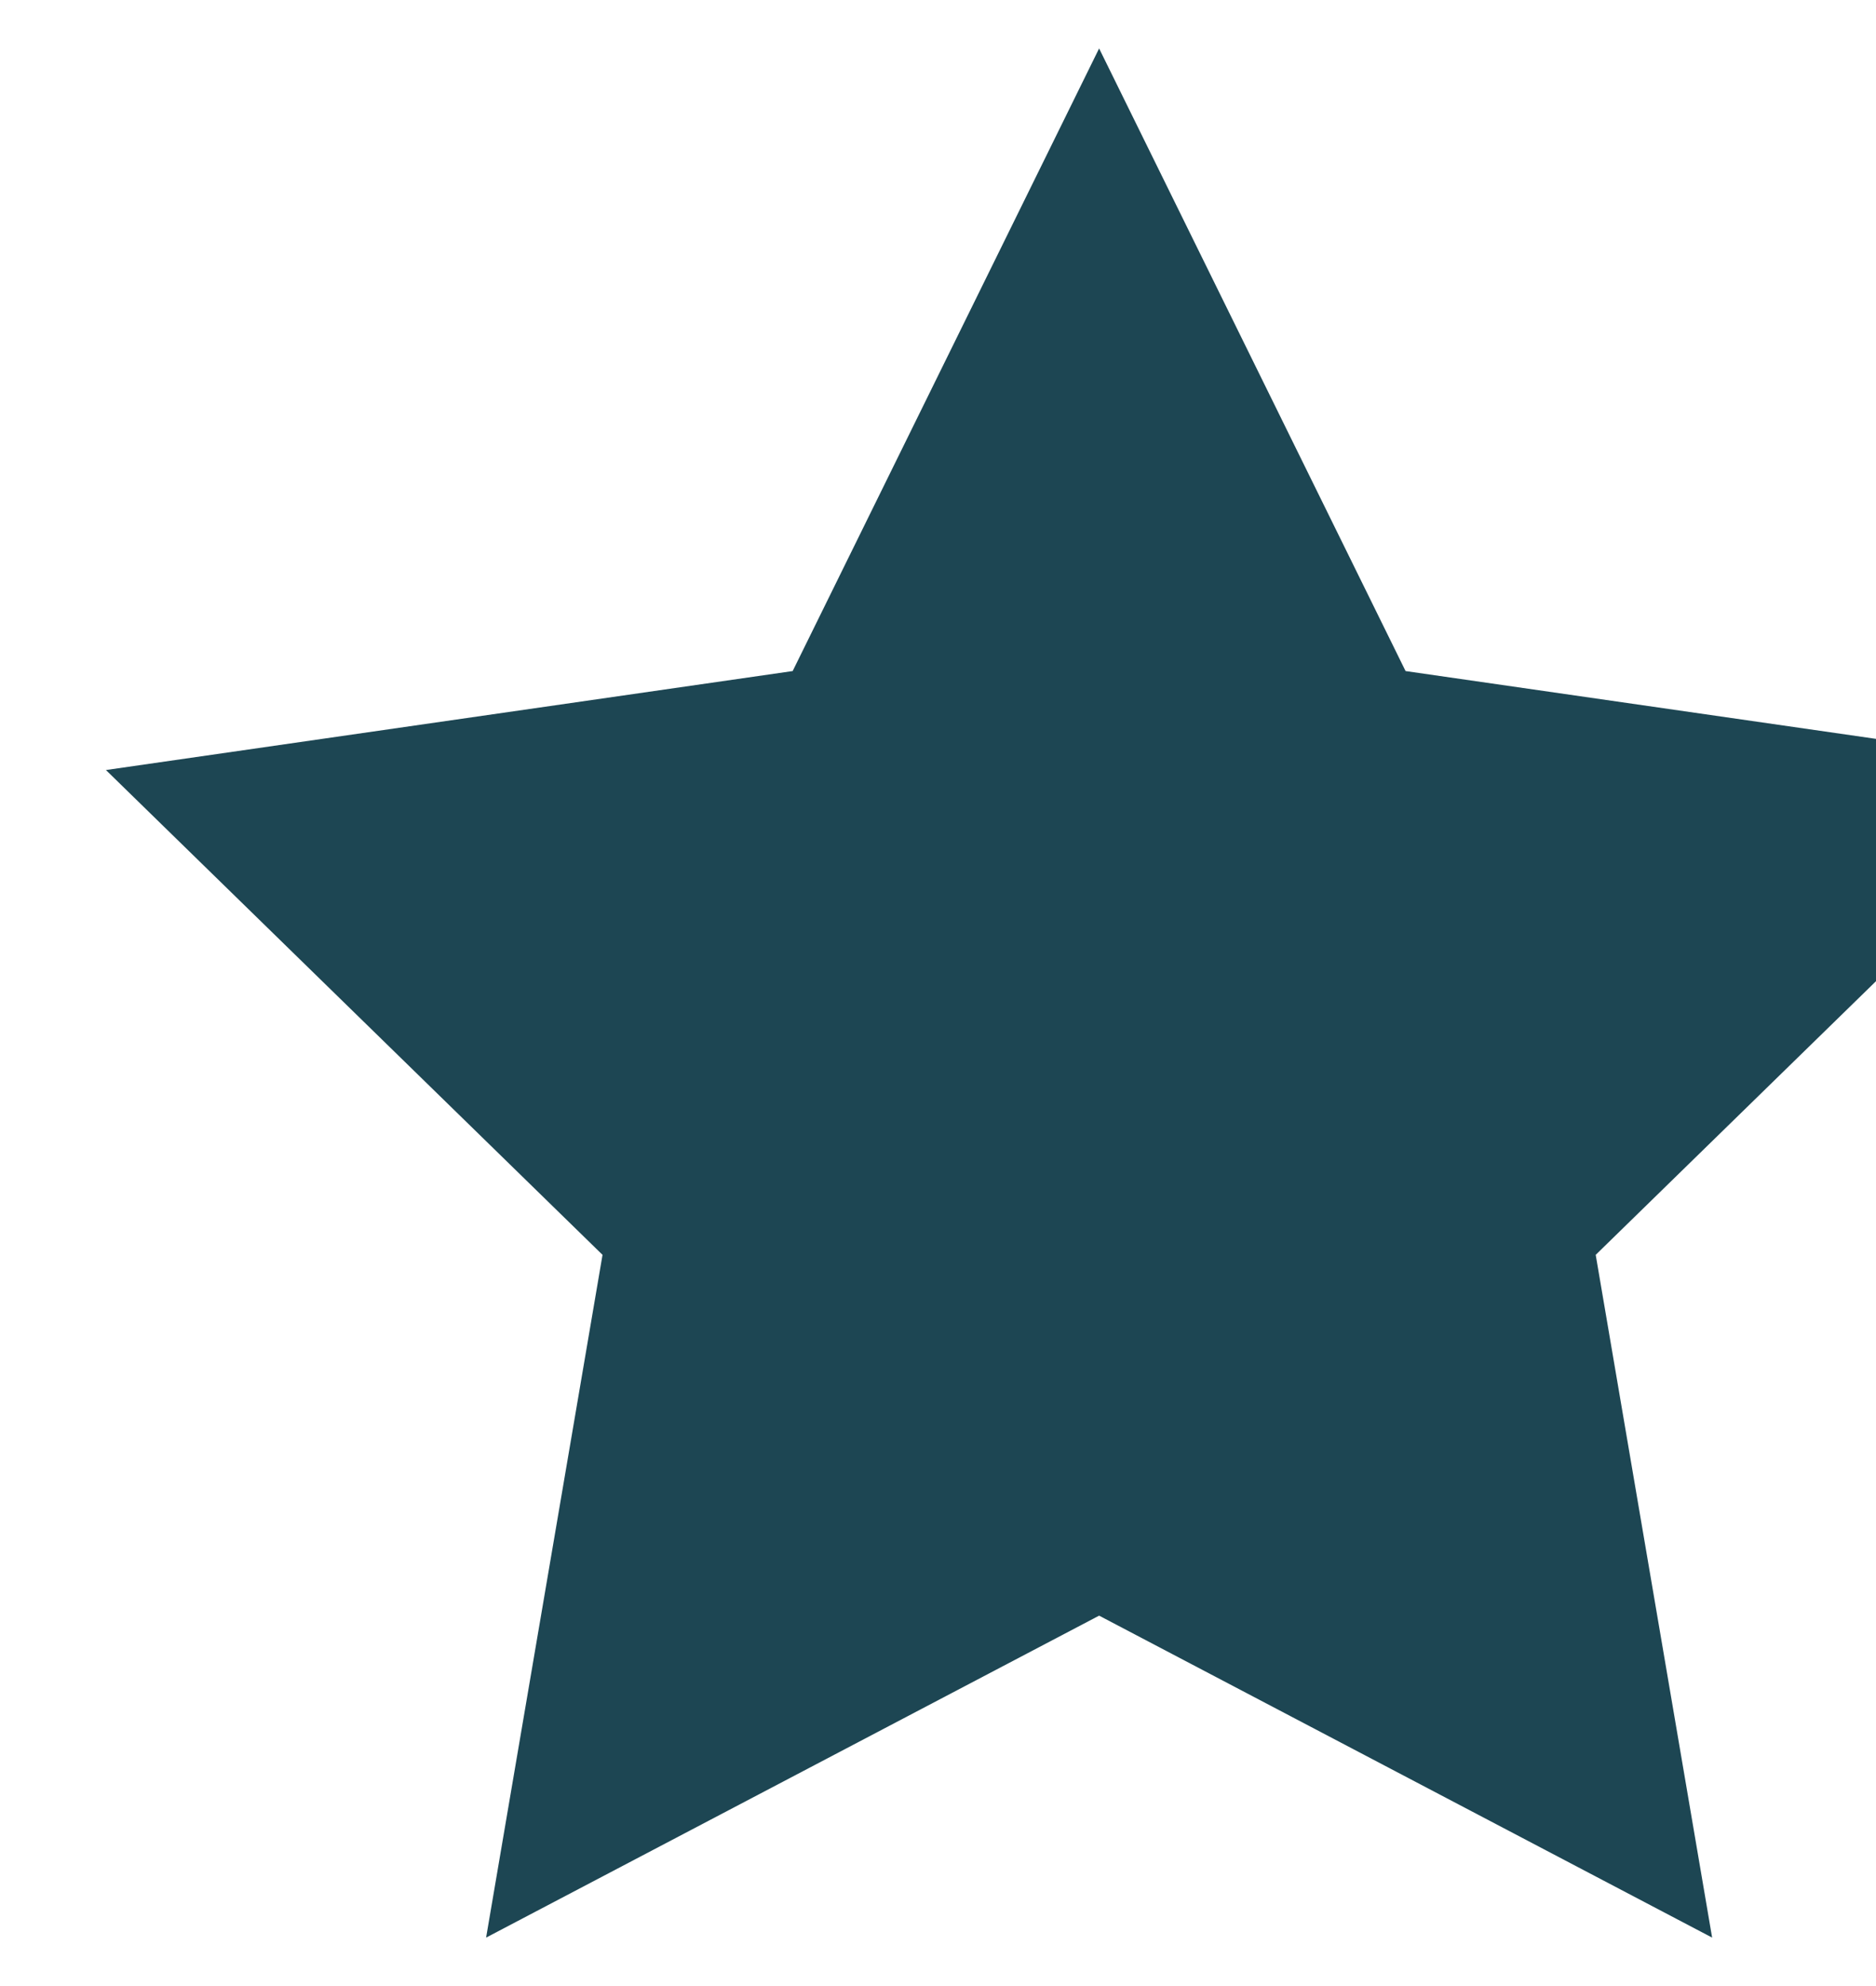 <svg width="17" height="18" viewBox="0 0 17 18" fill="none" xmlns="http://www.w3.org/2000/svg">
<path d="M18.96 6.979L12.737 6.082L9.96 0.439L7.183 6.082L0.96 6.979L5.46 11.373L4.405 17.561L9.96 14.643L15.515 17.561L14.46 11.373L18.96 6.979Z" fill="#1D4653"/>
</svg>
